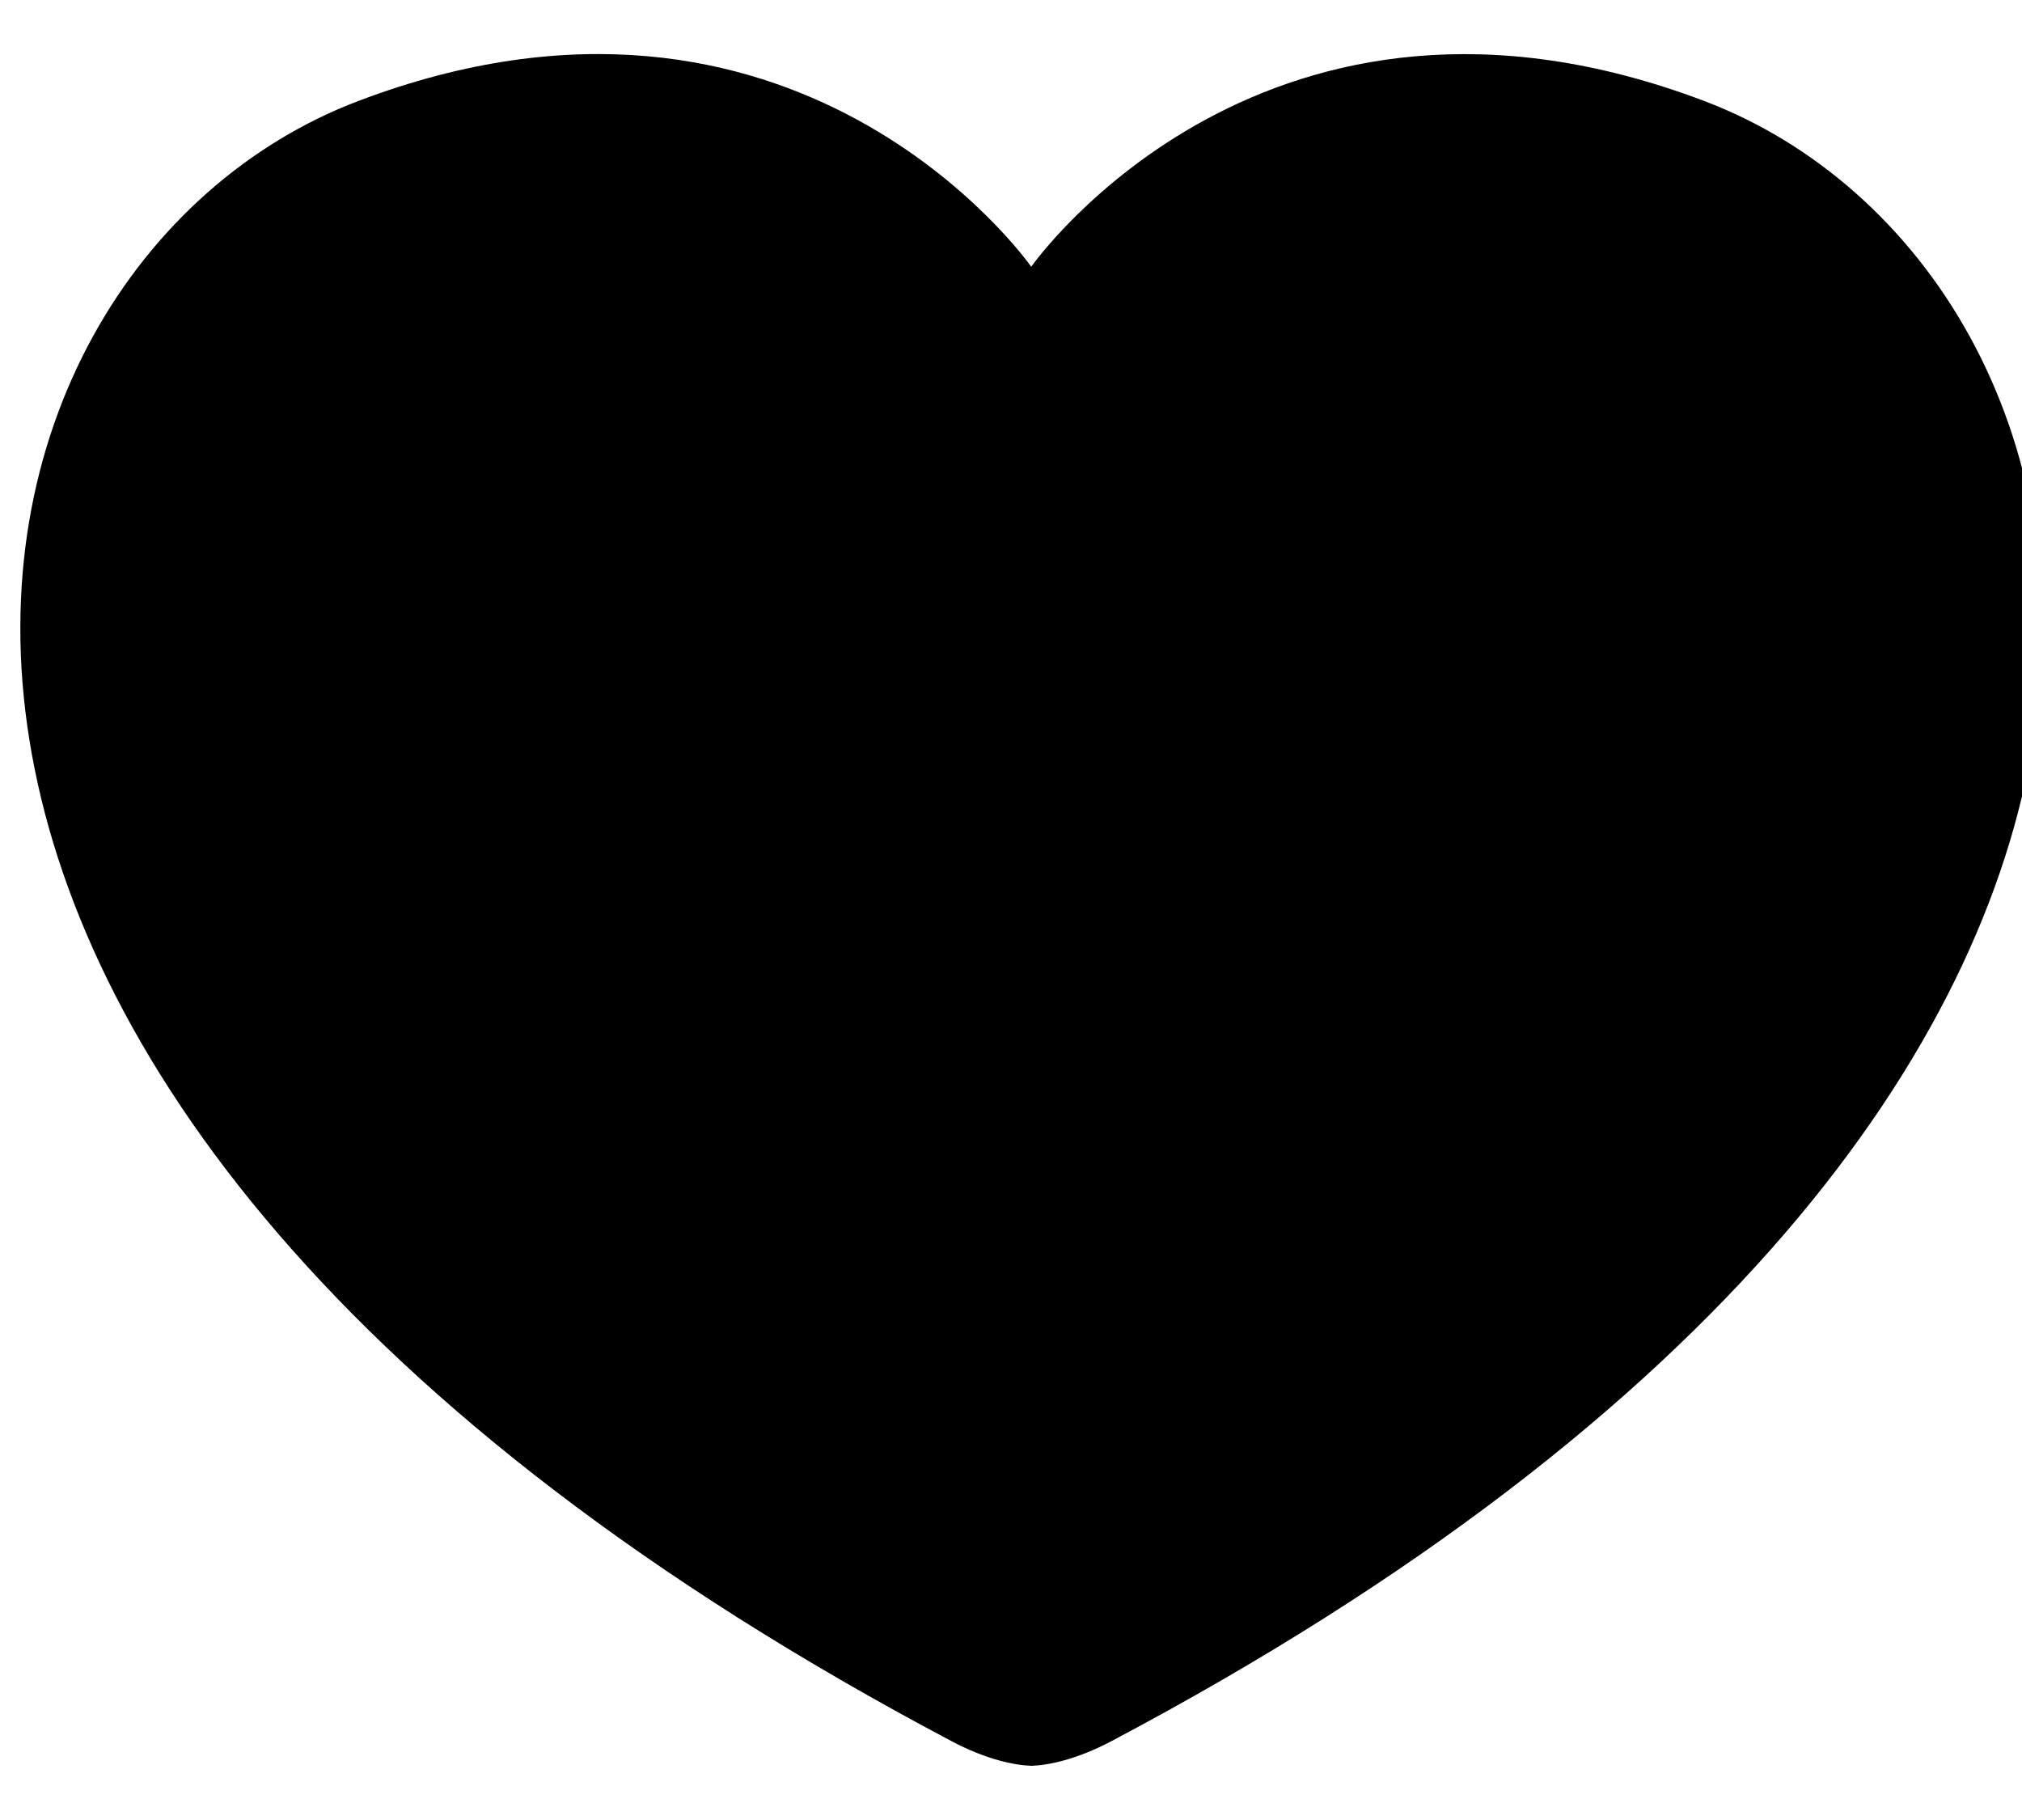 <svg width="20" height="18" viewBox="0 0 20 18" fill="black" xmlns="http://www.w3.org/2000/svg">
	<path d="M16.86 1C12.537 -0.64 10.239 2.584 10.2 2.638C10.162 2.584 7.864 -0.642 3.541 1C-0.786 2.644 -2.759 10.786 9.415 17.222C9.76 17.404 10.035 17.458 10.203 17.464C10.37 17.458 10.643 17.404 10.99 17.222C23.16 10.786 21.189 2.644 16.86 1Z" />
</svg>
